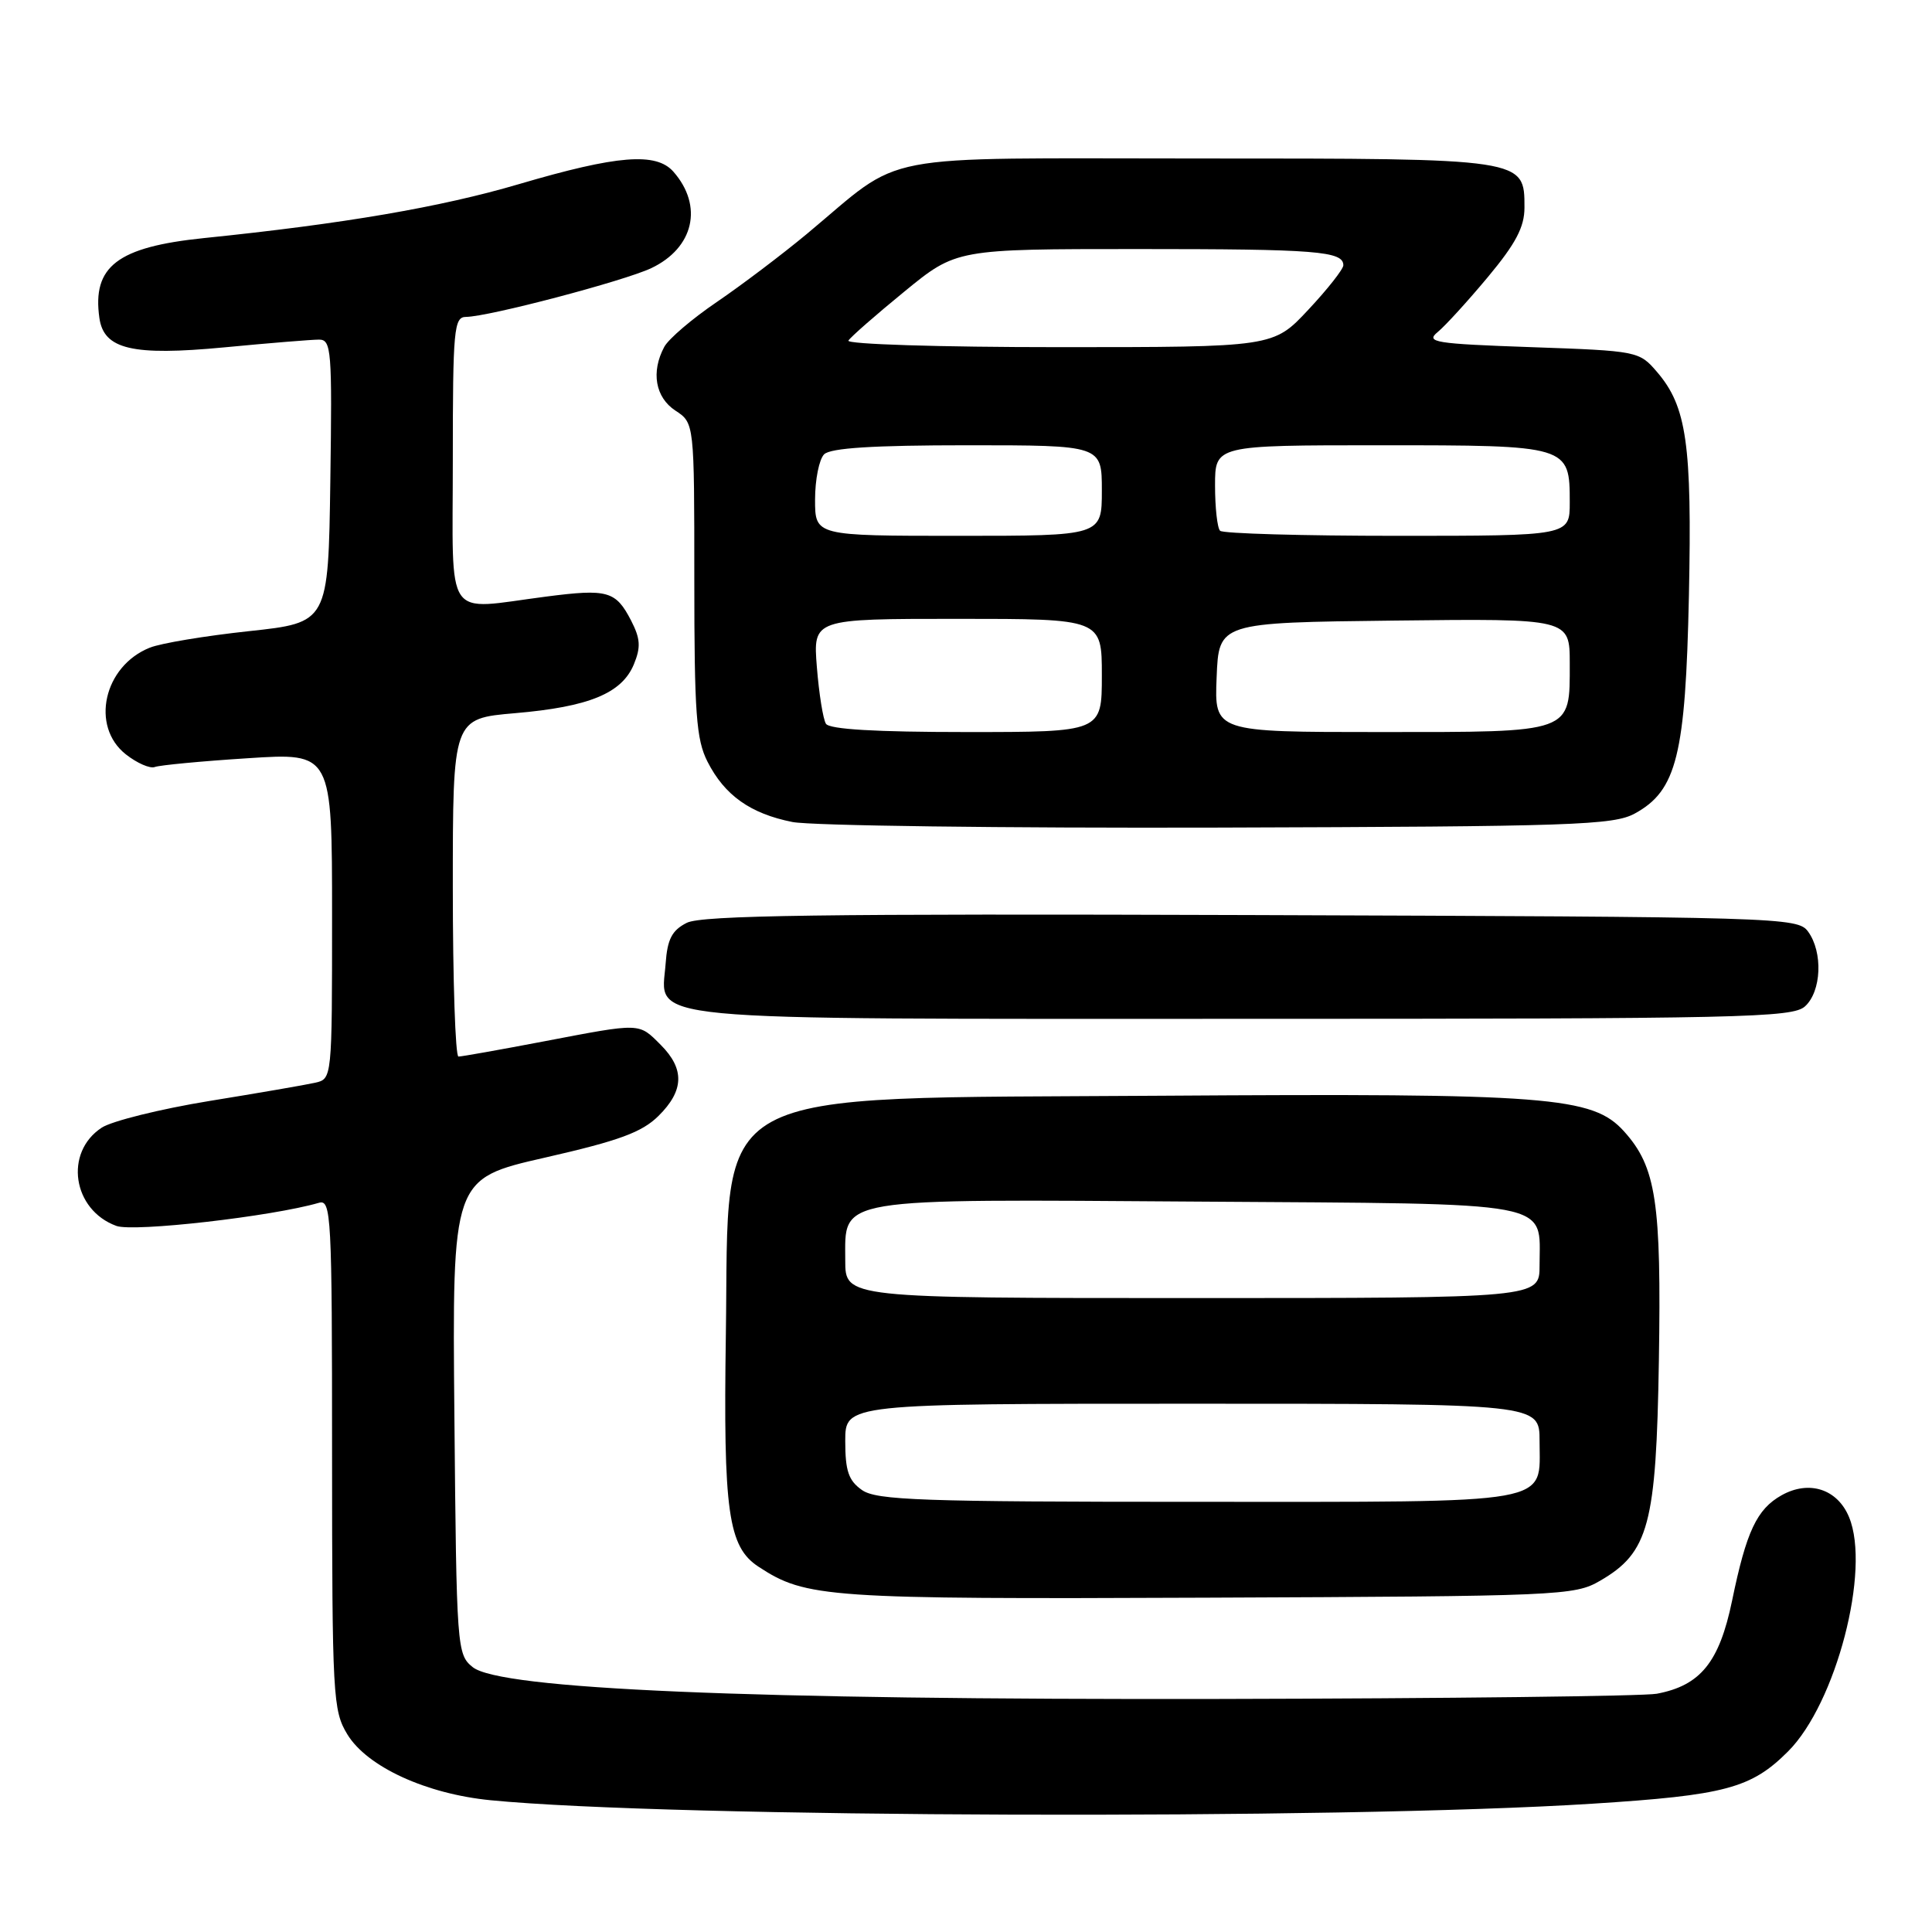 <?xml version="1.0" encoding="UTF-8" standalone="no"?>
<!DOCTYPE svg PUBLIC "-//W3C//DTD SVG 1.1//EN" "http://www.w3.org/Graphics/SVG/1.1/DTD/svg11.dtd" >
<svg xmlns="http://www.w3.org/2000/svg" xmlns:xlink="http://www.w3.org/1999/xlink" version="1.1" viewBox="0 0 256 256">
 <g >
 <path fill="currentColor"
d=" M 211.00 239.00 C 228.61 237.88 232.04 236.96 236.93 232.07 C 243.29 225.71 247.90 208.00 245.01 201.03 C 243.47 197.30 239.71 196.09 236.07 198.13 C 232.79 199.97 231.40 202.92 229.51 212.10 C 227.82 220.26 225.32 223.34 219.53 224.43 C 217.80 224.75 191.66 225.06 161.44 225.12 C 99.10 225.24 66.25 223.83 62.63 220.90 C 60.55 219.22 60.49 218.43 60.21 187.68 C 59.92 156.19 59.92 156.19 72.21 153.39 C 82.04 151.15 85.05 150.04 87.25 147.87 C 90.65 144.51 90.74 141.65 87.55 138.45 C 84.59 135.50 85.05 135.51 72.00 138.00 C 66.23 139.10 61.17 140.00 60.75 140.00 C 60.34 140.00 60.00 129.92 60.00 117.60 C 60.00 95.21 60.00 95.21 68.25 94.50 C 78.04 93.66 82.39 91.88 83.99 88.03 C 84.93 85.75 84.86 84.63 83.62 82.22 C 81.59 78.30 80.52 78.00 72.38 79.05 C 58.69 80.81 60.00 82.72 60.00 61.00 C 60.00 43.58 60.15 42.00 61.75 41.99 C 64.73 41.97 82.68 37.24 86.30 35.53 C 91.94 32.85 93.22 27.29 89.23 22.75 C 86.94 20.15 81.80 20.56 68.79 24.39 C 58.41 27.45 45.57 29.65 27.00 31.55 C 15.56 32.73 12.20 35.30 13.17 42.14 C 13.76 46.29 17.53 47.18 29.69 46.03 C 35.64 45.46 41.30 45.00 42.27 45.00 C 43.91 45.00 44.02 46.37 43.77 63.75 C 43.50 82.50 43.50 82.50 33.00 83.63 C 27.22 84.25 21.31 85.23 19.85 85.82 C 13.74 88.26 11.95 96.24 16.68 99.96 C 18.16 101.12 19.88 101.88 20.52 101.63 C 21.15 101.39 26.69 100.86 32.83 100.47 C 44.00 99.74 44.00 99.74 44.00 121.35 C 44.00 142.95 44.00 142.96 41.75 143.47 C 40.51 143.75 34.20 144.84 27.72 145.89 C 21.24 146.95 14.83 148.54 13.48 149.42 C 8.47 152.70 9.61 160.32 15.42 162.44 C 17.72 163.28 36.03 161.19 42.25 159.38 C 43.89 158.90 44.00 160.95 44.00 192.68 C 44.01 224.86 44.11 226.66 46.03 229.82 C 48.65 234.11 56.46 237.70 65.00 238.54 C 88.73 240.87 177.27 241.15 211.00 239.00 Z  M 212.00 209.47 C 218.48 205.72 219.46 202.06 219.81 180.32 C 220.15 159.24 219.45 154.64 215.20 149.92 C 211.03 145.29 205.27 144.85 153.89 145.19 C 92.65 145.61 96.67 143.40 96.18 176.82 C 95.83 200.34 96.48 204.96 100.51 207.60 C 106.81 211.73 109.49 211.91 160.00 211.70 C 206.71 211.51 208.63 211.43 212.00 209.47 Z  M 239.17 133.35 C 241.36 131.37 241.57 126.17 239.58 123.44 C 238.20 121.55 236.13 121.49 165.83 121.25 C 108.97 121.06 92.97 121.28 91.00 122.28 C 89.04 123.27 88.43 124.44 88.20 127.68 C 87.63 135.44 83.03 135.00 164.89 135.00 C 230.90 135.00 237.51 134.85 239.17 133.35 Z  M 216.63 107.79 C 222.18 104.75 223.34 100.05 223.79 78.94 C 224.21 58.84 223.50 53.86 219.55 49.27 C 217.21 46.54 216.98 46.49 202.93 46.00 C 190.08 45.55 188.86 45.35 190.50 44.00 C 191.51 43.17 194.50 39.89 197.16 36.70 C 200.85 32.27 202.00 30.09 202.00 27.50 C 202.00 20.98 202.15 21.00 158.92 21.00 C 115.05 21.00 120.08 20.03 106.92 30.99 C 103.62 33.73 98.25 37.79 94.99 40.01 C 91.72 42.23 88.59 44.90 88.02 45.96 C 86.24 49.28 86.83 52.66 89.50 54.41 C 92.00 56.05 92.00 56.05 92.00 76.77 C 92.00 94.53 92.25 97.99 93.75 100.93 C 96.02 105.39 99.43 107.81 105.00 108.92 C 107.48 109.41 132.90 109.74 161.50 109.66 C 208.51 109.52 213.80 109.34 216.63 107.79 Z  M 114.22 197.44 C 112.44 196.19 112.00 194.92 112.00 190.94 C 112.00 186.00 112.00 186.00 158.00 186.00 C 204.00 186.00 204.00 186.00 204.00 190.93 C 204.00 199.46 206.59 199.00 158.65 199.00 C 122.07 199.00 116.15 198.79 114.22 197.44 Z  M 112.00 167.02 C 112.00 158.59 110.18 158.89 158.95 159.22 C 206.73 159.54 204.00 159.02 204.00 167.69 C 204.00 172.00 204.00 172.00 158.00 172.00 C 112.00 172.00 112.00 172.00 112.00 167.02 Z  M 109.44 95.90 C 109.06 95.29 108.52 91.91 108.24 88.40 C 107.73 82.00 107.73 82.00 126.86 82.00 C 146.00 82.00 146.00 82.00 146.00 89.50 C 146.00 97.00 146.00 97.00 128.06 97.00 C 116.05 97.00 109.89 96.64 109.44 95.90 Z  M 161.21 89.75 C 161.50 82.50 161.50 82.50 184.75 82.23 C 208.00 81.96 208.00 81.96 208.00 87.91 C 208.00 97.21 208.58 97.00 182.88 97.00 C 160.91 97.00 160.91 97.00 161.21 89.75 Z  M 108.00 66.20 C 108.00 63.56 108.54 60.86 109.20 60.20 C 110.04 59.36 115.69 59.00 128.20 59.00 C 146.00 59.00 146.00 59.00 146.00 65.00 C 146.00 71.00 146.00 71.00 127.00 71.00 C 108.00 71.00 108.00 71.00 108.00 66.20 Z  M 161.67 70.33 C 161.30 69.97 161.00 67.27 161.00 64.33 C 161.00 59.00 161.00 59.00 182.93 59.00 C 207.92 59.00 208.00 59.02 208.00 66.57 C 208.00 71.00 208.00 71.00 185.17 71.00 C 172.61 71.00 162.03 70.70 161.67 70.33 Z  M 112.42 45.13 C 112.71 44.65 116.05 41.73 119.84 38.63 C 126.72 33.00 126.72 33.00 150.78 33.00 C 174.42 33.00 178.00 33.28 178.00 35.15 C 178.00 35.66 175.91 38.32 173.36 41.04 C 168.73 46.00 168.73 46.00 140.30 46.00 C 124.49 46.00 112.12 45.61 112.42 45.13 Z "/>
</g>
</svg>